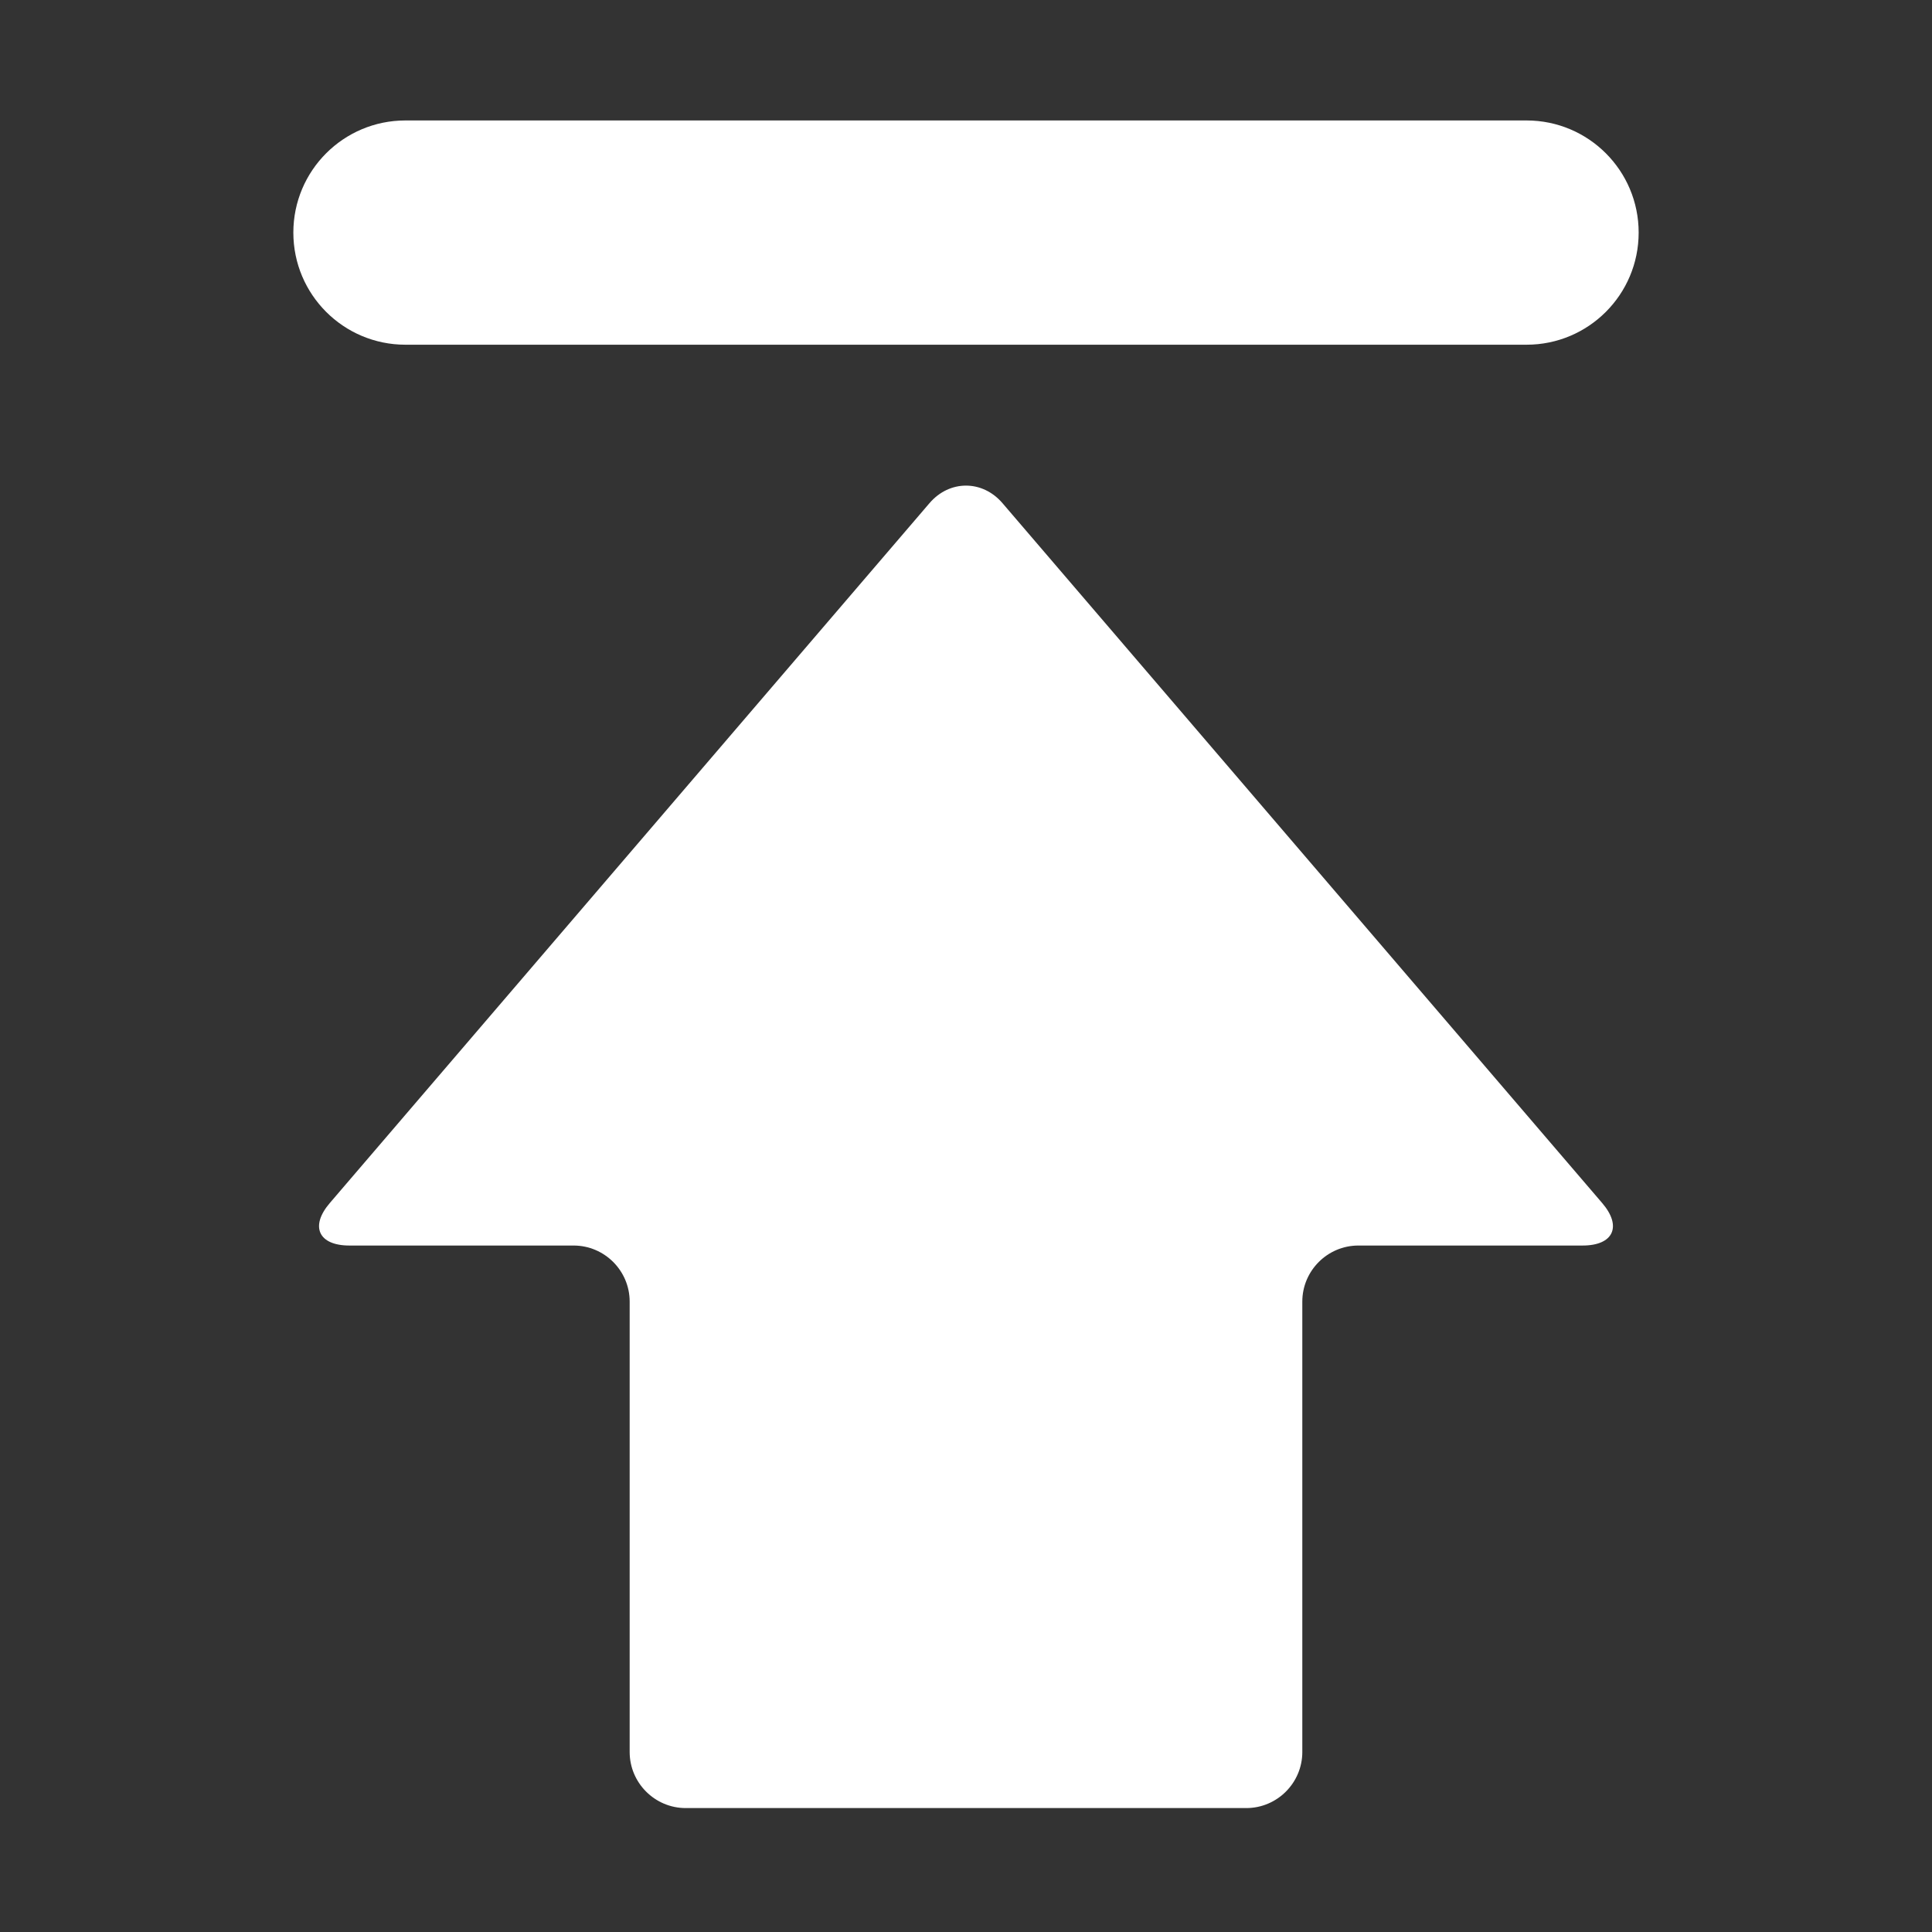<?xml version="1.0" standalone="no"?><!DOCTYPE svg PUBLIC "-//W3C//DTD SVG 1.1//EN" "http://www.w3.org/Graphics/SVG/1.1/DTD/svg11.dtd"><svg t="1537333566891" class="icon" style="" viewBox="0 0 1024 1024" version="1.1" xmlns="http://www.w3.org/2000/svg" p-id="6282" xmlns:xlink="http://www.w3.org/1999/xlink" width="200" height="200"><rect x="0" y="0" width="1024" height="1024" fill="#333333" stroke="none"/><defs><style type="text/css"></style></defs><path d="M531.314 266.657c-10.617-12.364-28.021-12.364-38.643 0L174.795 637.639c-10.617 12.365-5.975 22.521 10.395 22.521h118.838c16.361 0 29.707 13.346 29.707 29.717v238.721c0 16.365 13.351 29.716 29.712 29.716h297.099c16.371 0 29.707-13.351 29.707-29.716V689.876c0-16.371 13.348-29.717 29.719-29.717h118.834c16.361 0 21.01-10.155 10.389-22.521L531.314 266.657z m0 0M214.897 182.705h594.2c32.844 0 59.424-26.583 59.424-59.427 0-32.854-26.58-59.433-59.424-59.433h-594.2c-32.839 0-59.418 26.58-59.418 59.433 0 32.844 26.575 59.427 59.418 59.427z m0 0" fill="#ffffff" p-id="6283"></path></svg>
